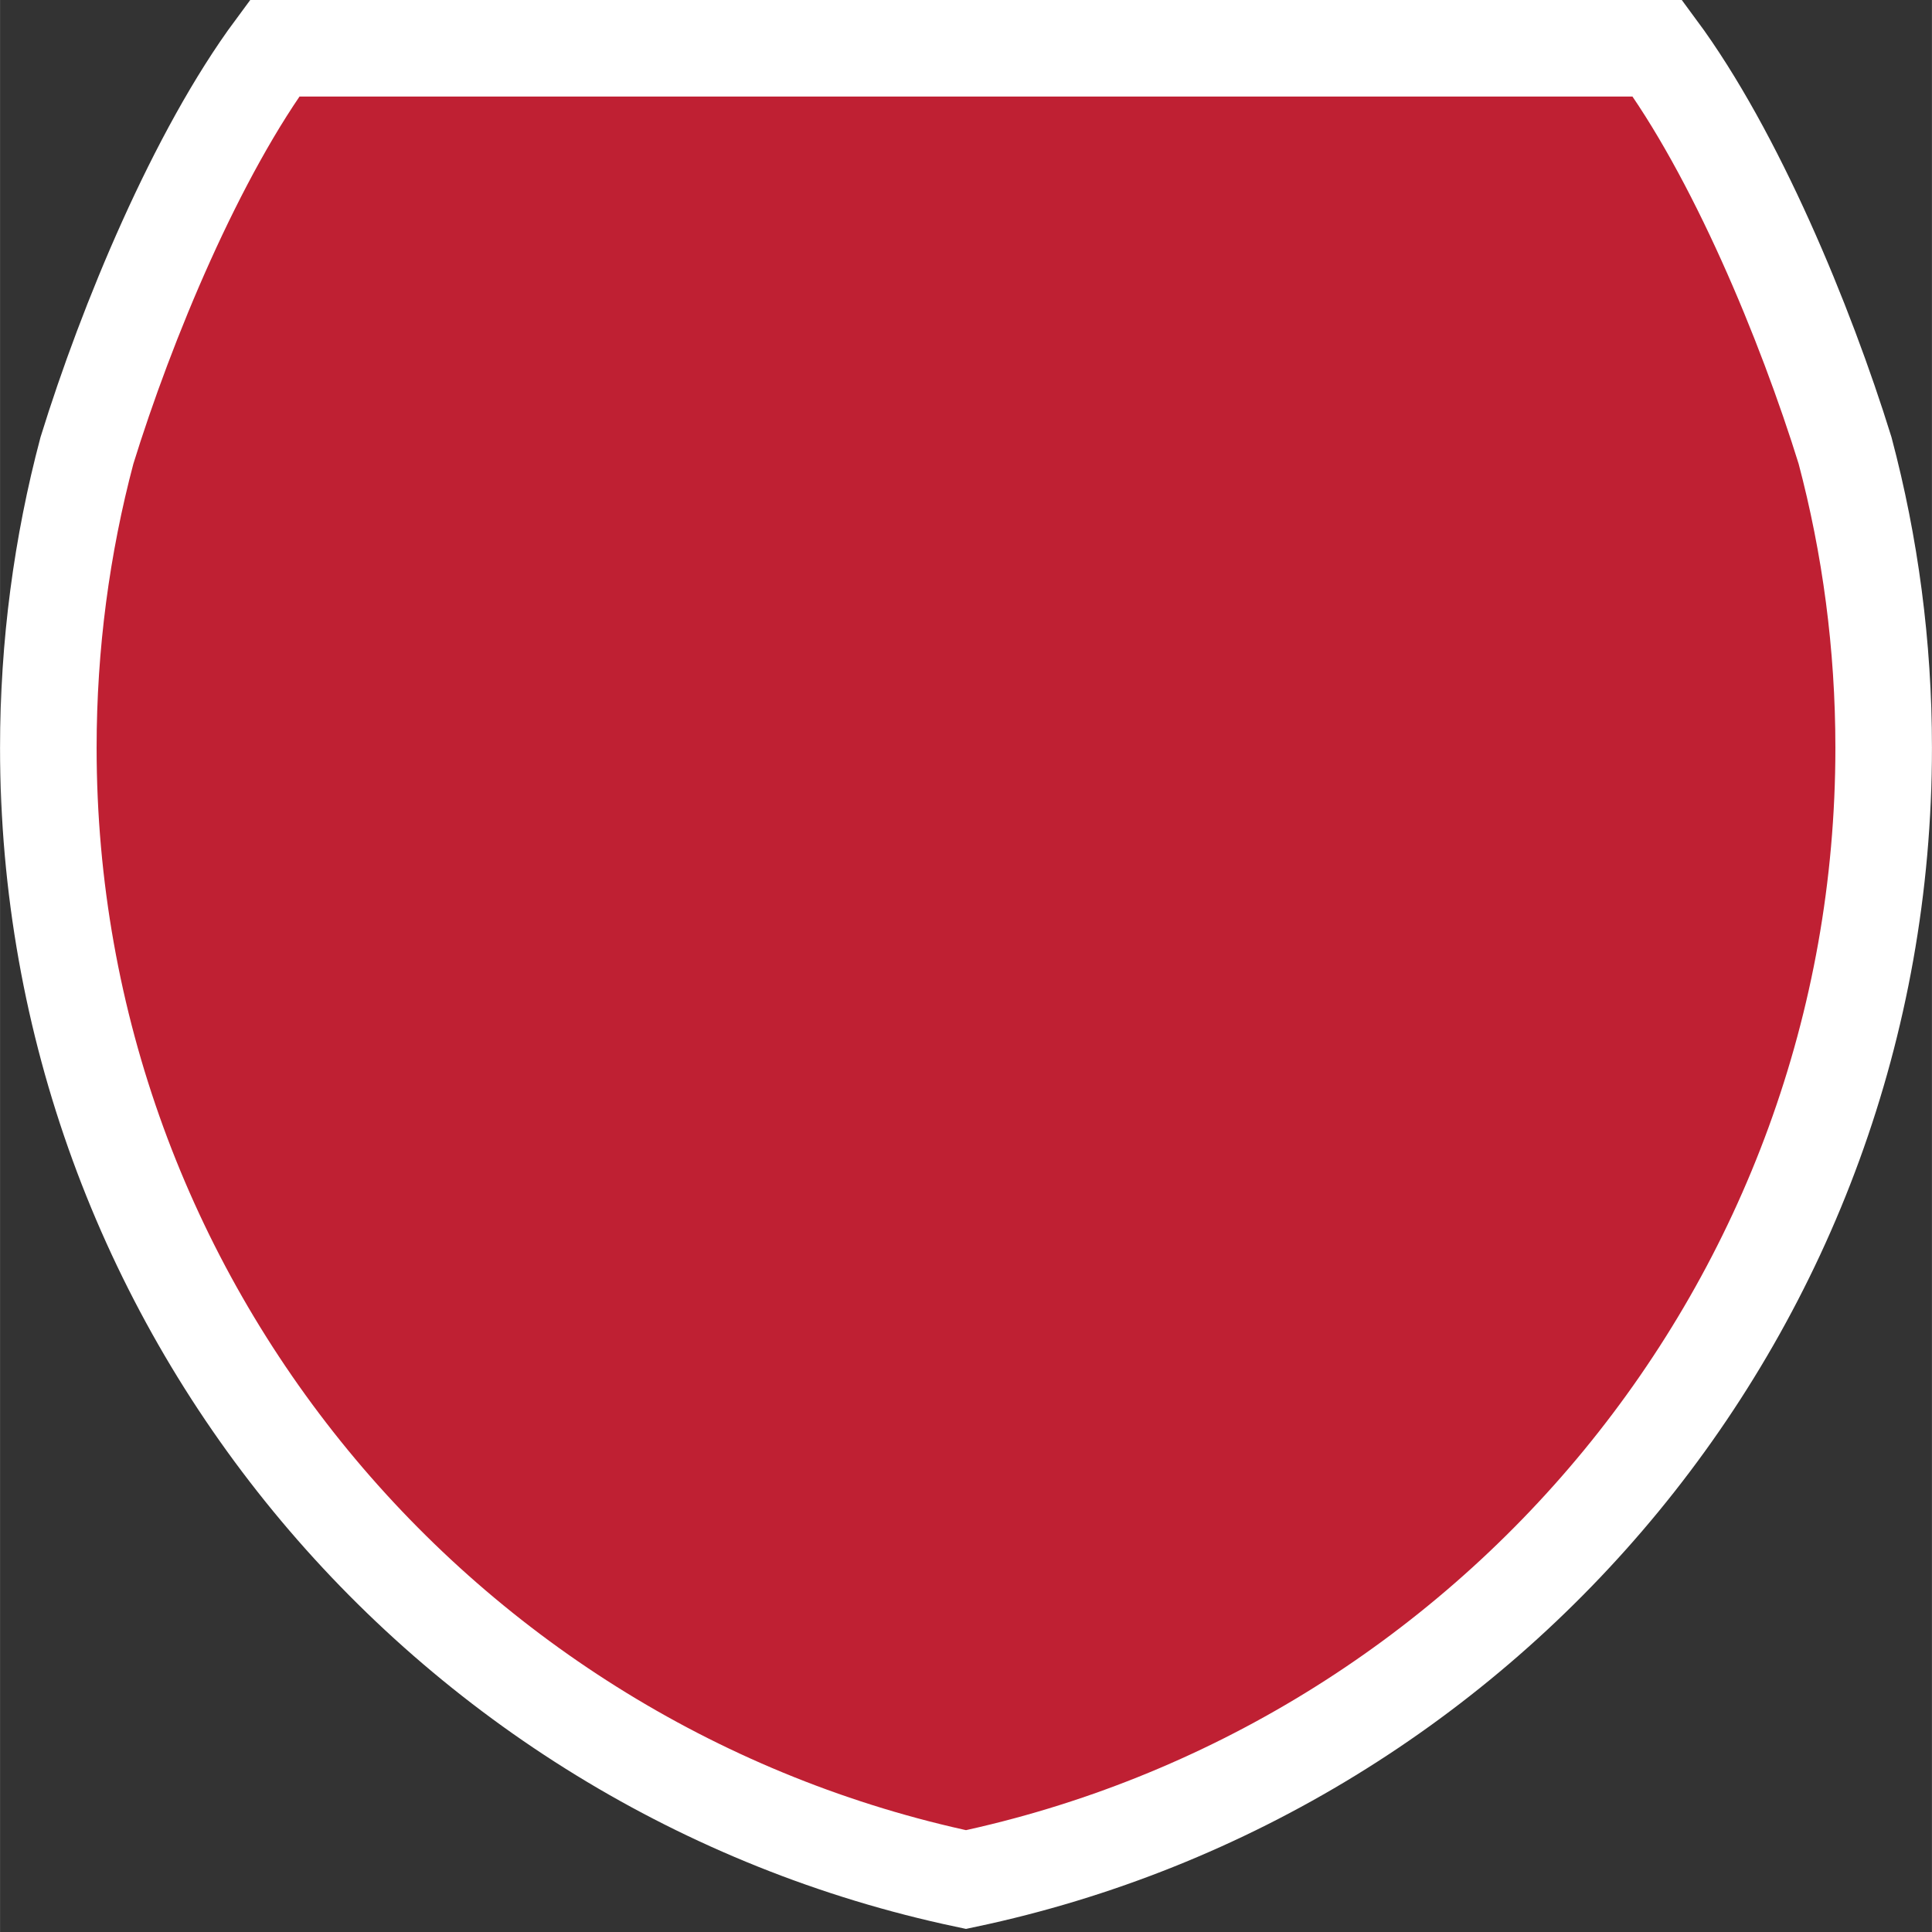 <svg width="20" height="20" version="1.0" viewBox="0 0 19.966 19.967" xmlns="http://www.w3.org/2000/svg">
 <rect x="0" y="0" width="19.966" height="19.967" fill="#333333" stroke="none"/>
 <path style="fill:#bf2033;stroke:#fff;stroke-width:.998;stroke-miterlimit:4;stroke-dasharray:none;stroke-opacity:1" d="M 0.898,4.656 C 1.308,3.331 2.032,1.586 2.837,0.499 H 17.129 c 0.804,1.087 1.528,2.832 1.939,4.157 0.26,0.98 0.399,2.01 0.399,3.072 0,5.749 -4.066,10.55 -9.484,11.697 C 4.564,18.278 0.499,13.477 0.499,7.728 0.499,6.666 0.638,5.636 0.898,4.656 Z"/>
</svg>
